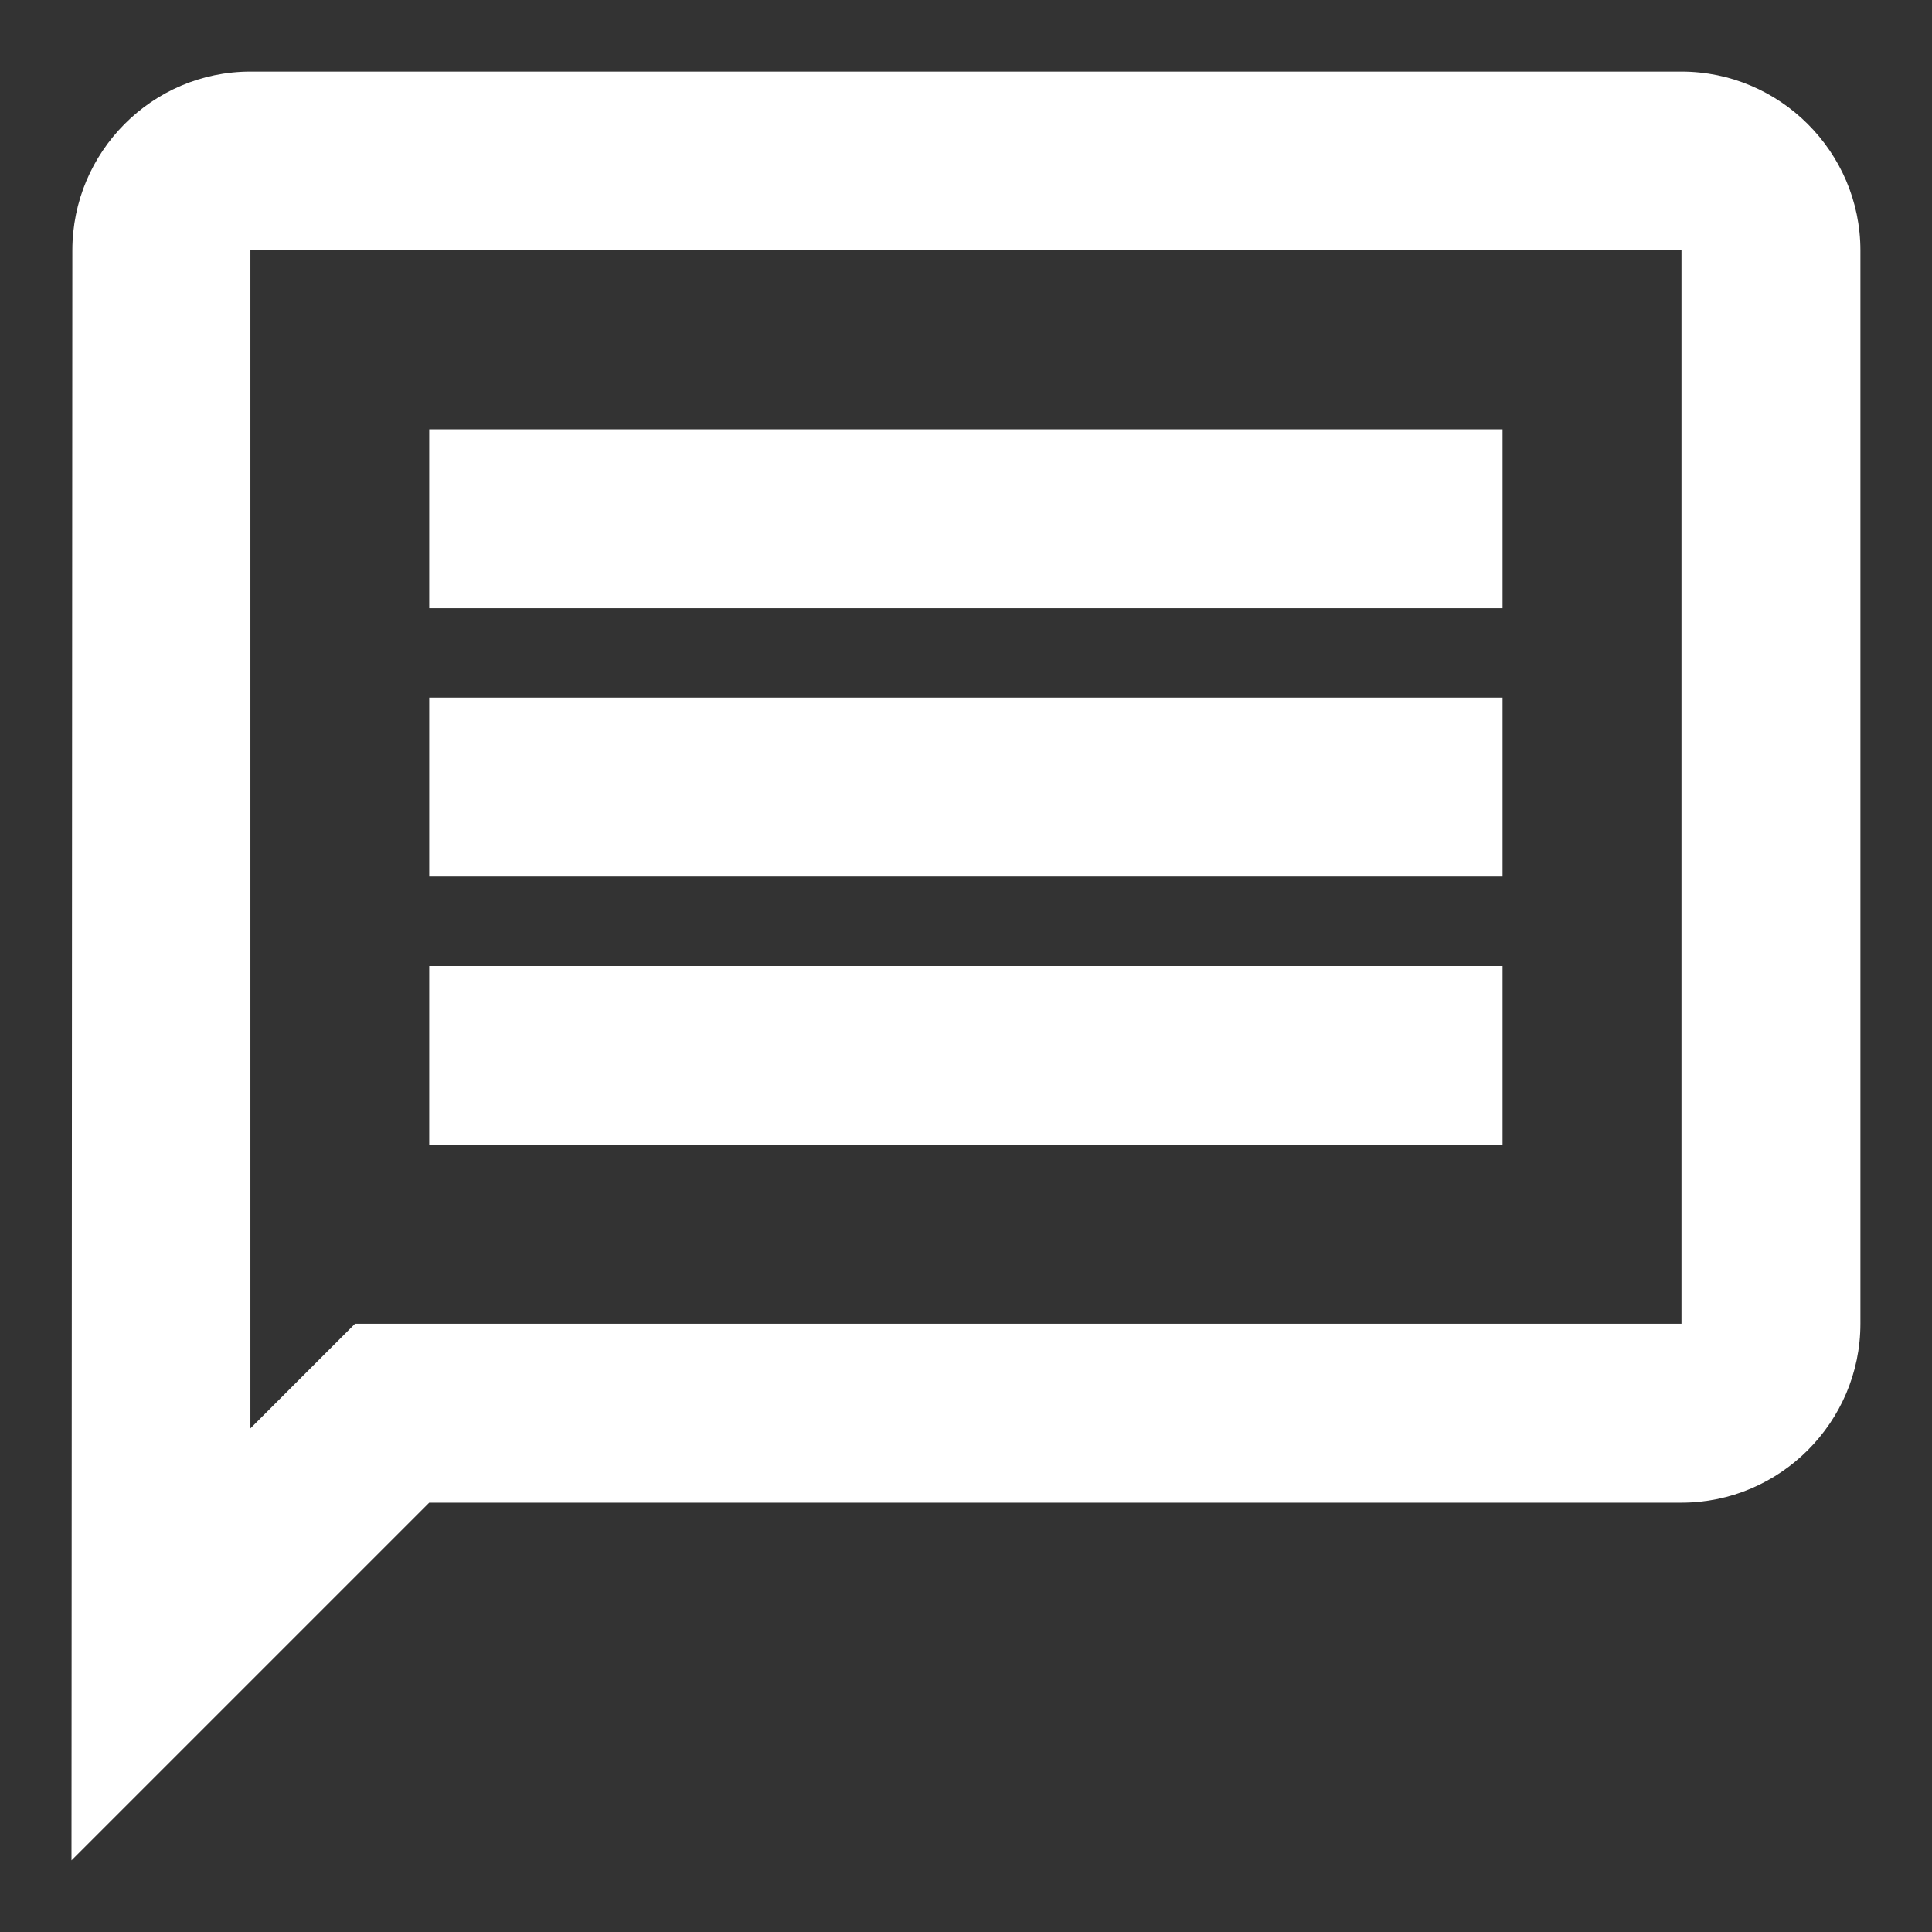 <svg width="18" height="18" viewBox="0 0 18 18" fill="none" xmlns="http://www.w3.org/2000/svg">
<rect x="0" y="0" width="18" height="18" fill="#333333" stroke="none"/>
<path d="M2.333 2.333H15.666V12.333H3.308L2.333 13.308V2.333ZM2.333 0.667C1.416 0.667 0.674 1.417 0.674 2.333L0.666 17.333L3.999 14H15.666C16.583 14 17.333 13.25 17.333 12.333V2.333C17.333 1.417 16.583 0.667 15.666 0.667H2.333ZM3.999 9H13.999V10.666H3.999V9ZM3.999 6.5H13.999V8.166H3.999V6.5ZM3.999 4H13.999V5.667H3.999V4Z" fill="white"/>
</svg>
